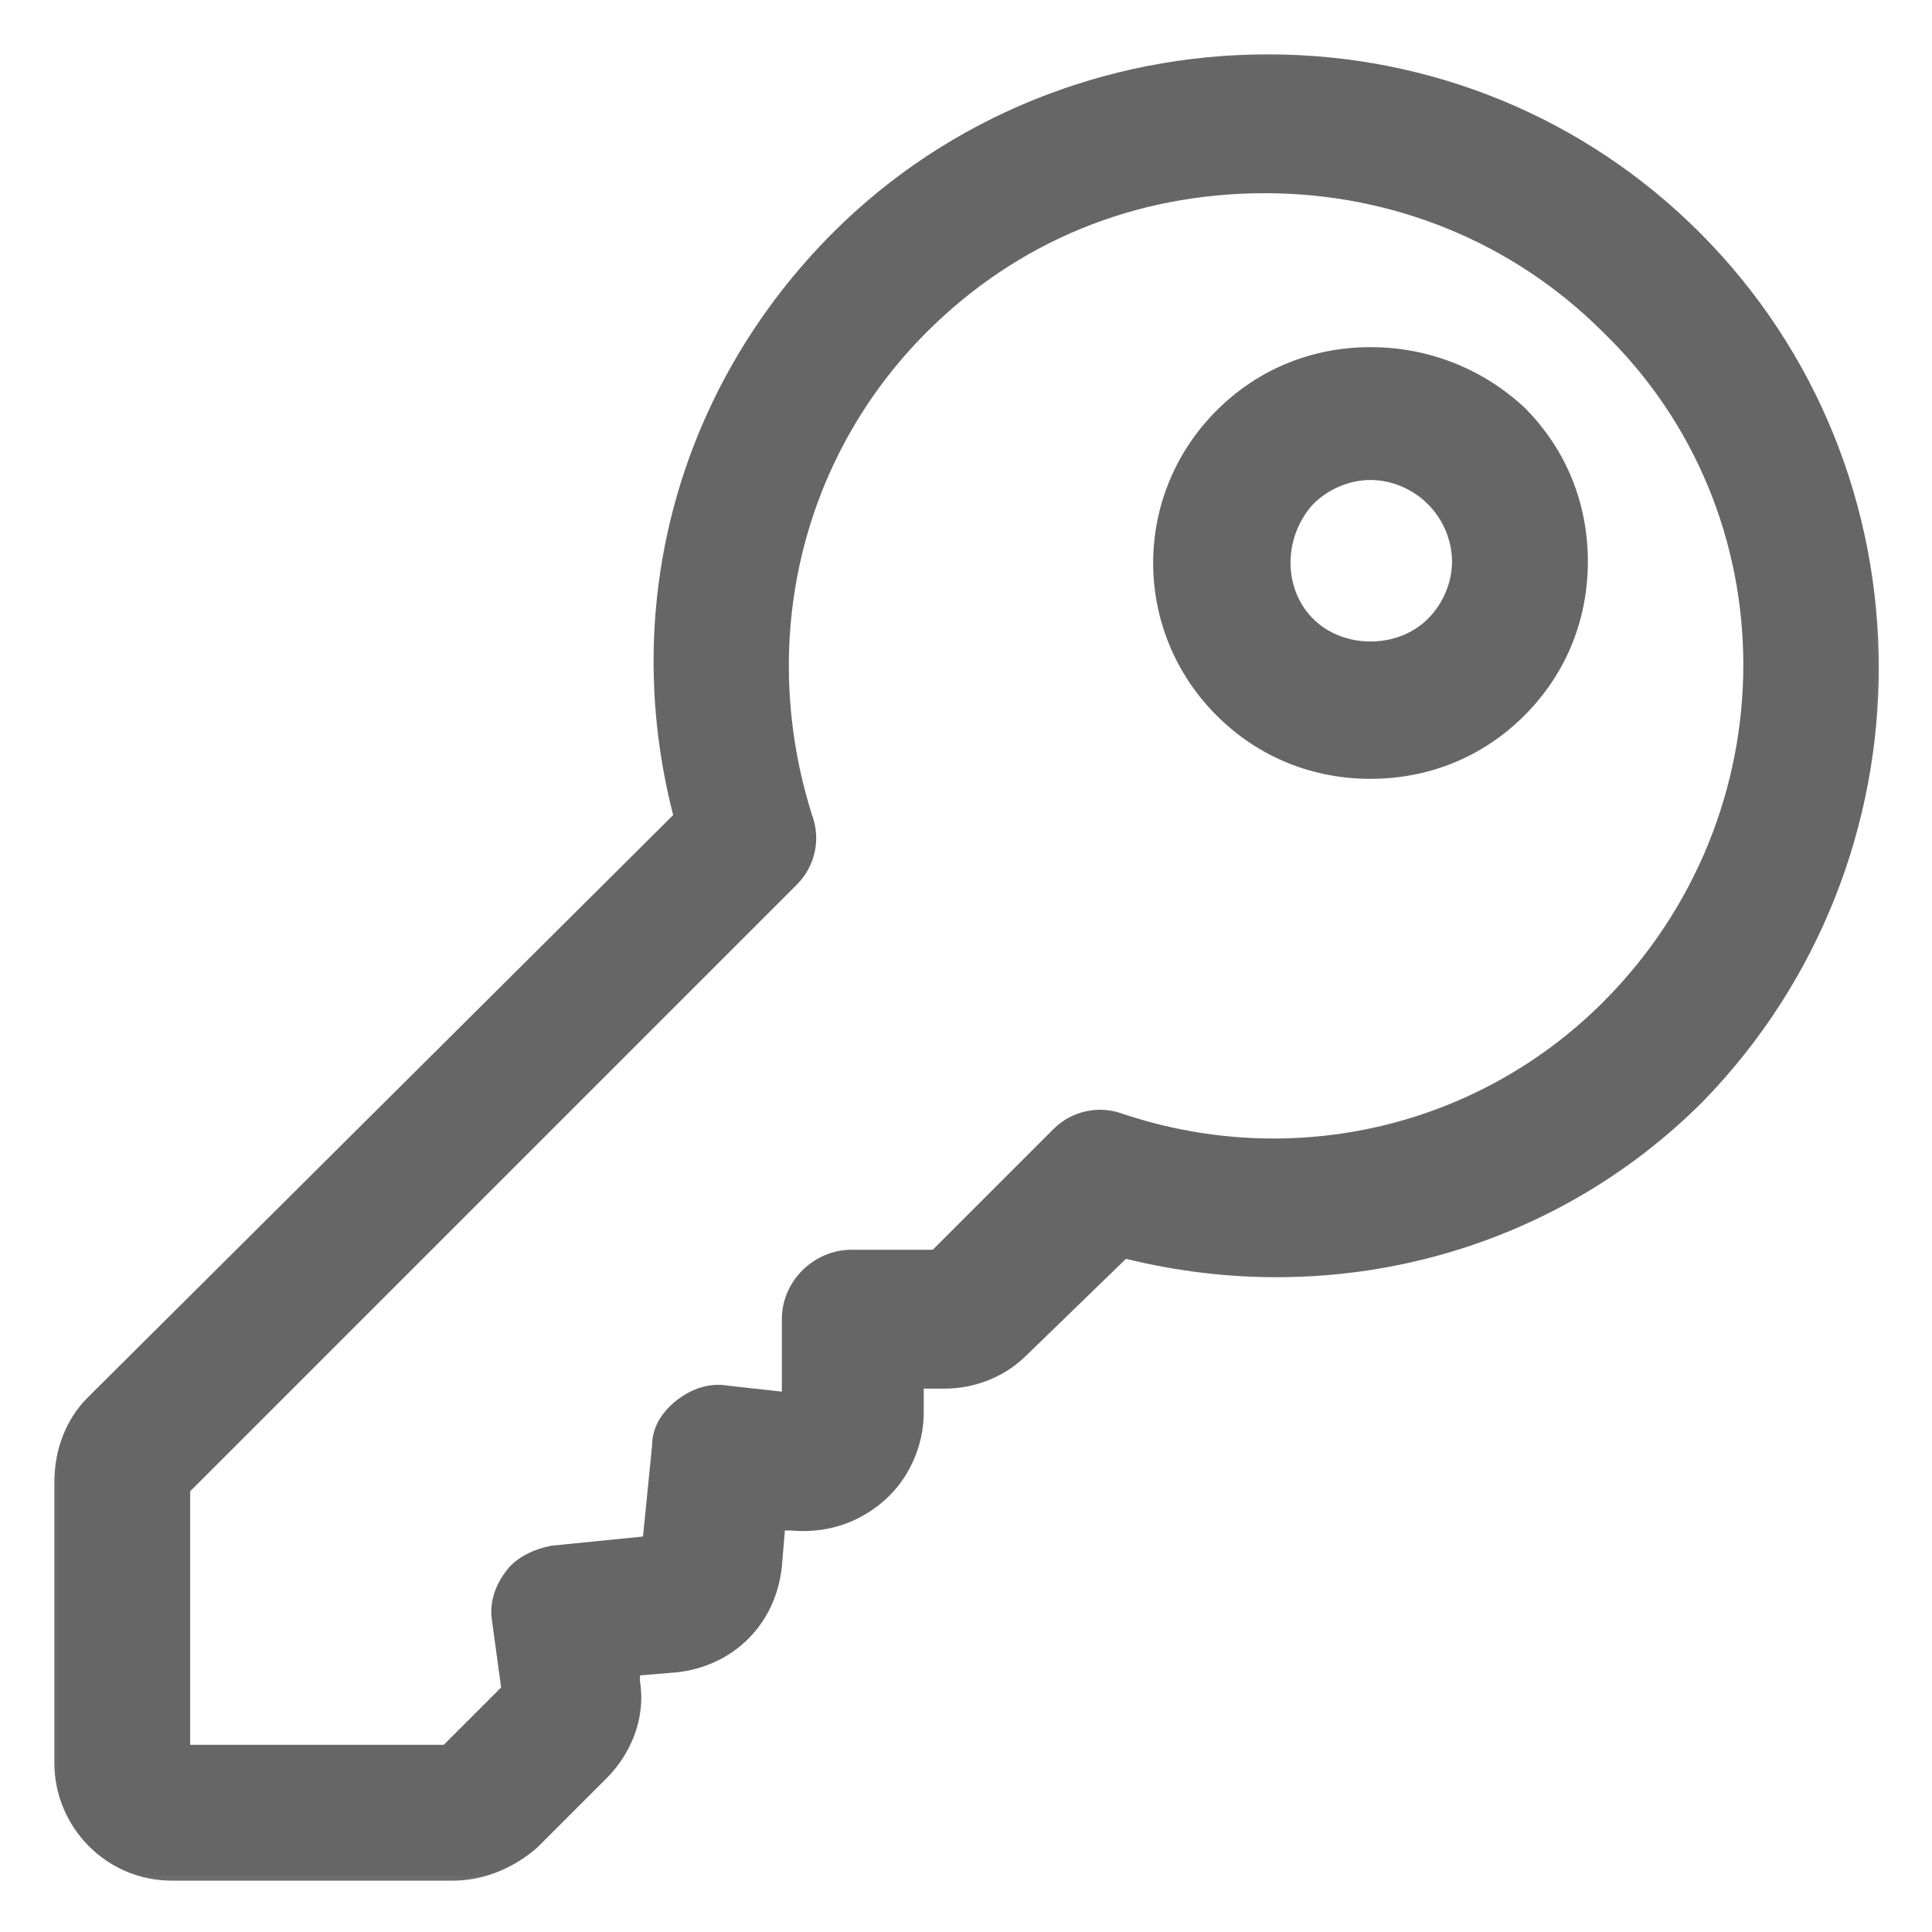 <svg width="16" height="16" viewBox="0 0 16 16" fill="none" xmlns="http://www.w3.org/2000/svg">
<g clip-path="url(#clip0_8_151)">
<mask id="mask0_8_151" style="mask-type:luminance" maskUnits="userSpaceOnUse" x="0" y="0" width="16" height="16">
<path d="M16 0H0V16H16V0Z" fill="white"/>
</mask>
<g mask="url(#mask0_8_151)">
<path d="M14.075 1.925C13.125 0.975 11.85 0.45 10.5 0.45C9.15 0.45 7.85 0.975 6.9 1.925C5.625 3.2 5.125 5 5.575 6.75L0.725 11.575C0.55 11.75 0.45 12 0.45 12.275V14.6C0.45 15.125 0.875 15.575 1.425 15.575H3.75C4 15.575 4.25 15.475 4.45 15.3L5.025 14.725C5.225 14.525 5.35 14.225 5.3 13.925V13.875L5.6 13.85C6.075 13.8 6.425 13.45 6.475 12.975L6.5 12.675H6.55C6.825 12.7 7.1 12.625 7.325 12.425C7.525 12.25 7.65 11.975 7.65 11.7V11.5H7.825C8.075 11.5 8.325 11.4 8.5 11.225L9.325 10.425C11.05 10.85 12.85 10.375 14.1 9.125C16.05 7.125 16.05 3.9 14.075 1.925ZM13.275 8.3C12.25 9.325 10.725 9.7 9.3 9.225C9.1 9.15 8.875 9.2 8.725 9.35L7.725 10.35H7.05C6.75 10.35 6.475 10.6 6.475 10.925V11.525L6.025 11.475C5.875 11.45 5.725 11.5 5.6 11.6C5.475 11.7 5.4 11.825 5.4 11.975L5.325 12.725L4.575 12.8C4.425 12.825 4.275 12.9 4.2 13C4.1 13.125 4.05 13.275 4.075 13.425L4.15 13.975L3.675 14.45H1.575V12.35L6.6 7.325C6.75 7.175 6.8 6.95 6.725 6.75C6.275 5.325 6.625 3.8 7.675 2.75C8.425 2 9.4 1.6 10.475 1.6C11.525 1.6 12.525 2 13.275 2.75C14.825 4.25 14.825 6.75 13.275 8.3Z" fill="#666666"/>
<path d="M11.35 2.875C10.875 2.875 10.425 3.05 10.075 3.4C9.375 4.1 9.375 5.225 10.075 5.925C10.425 6.275 10.875 6.45 11.35 6.45C11.825 6.45 12.275 6.275 12.625 5.925C12.975 5.575 13.15 5.125 13.15 4.65C13.15 4.175 12.975 3.725 12.625 3.375C12.275 3.05 11.825 2.875 11.35 2.875ZM11.825 5.125C11.575 5.375 11.125 5.375 10.875 5.125C10.625 4.875 10.625 4.45 10.875 4.175C11 4.05 11.175 3.975 11.35 3.975C11.525 3.975 11.7 4.05 11.825 4.175C11.95 4.3 12.025 4.475 12.025 4.65C12.025 4.825 11.95 5 11.825 5.125Z" fill="#666666"/>
</g>
</g>
<defs>
<clipPath id="clip0_8_151">
<rect width="16" height="16" fill="white"/>
</clipPath>
</defs>
</svg>
